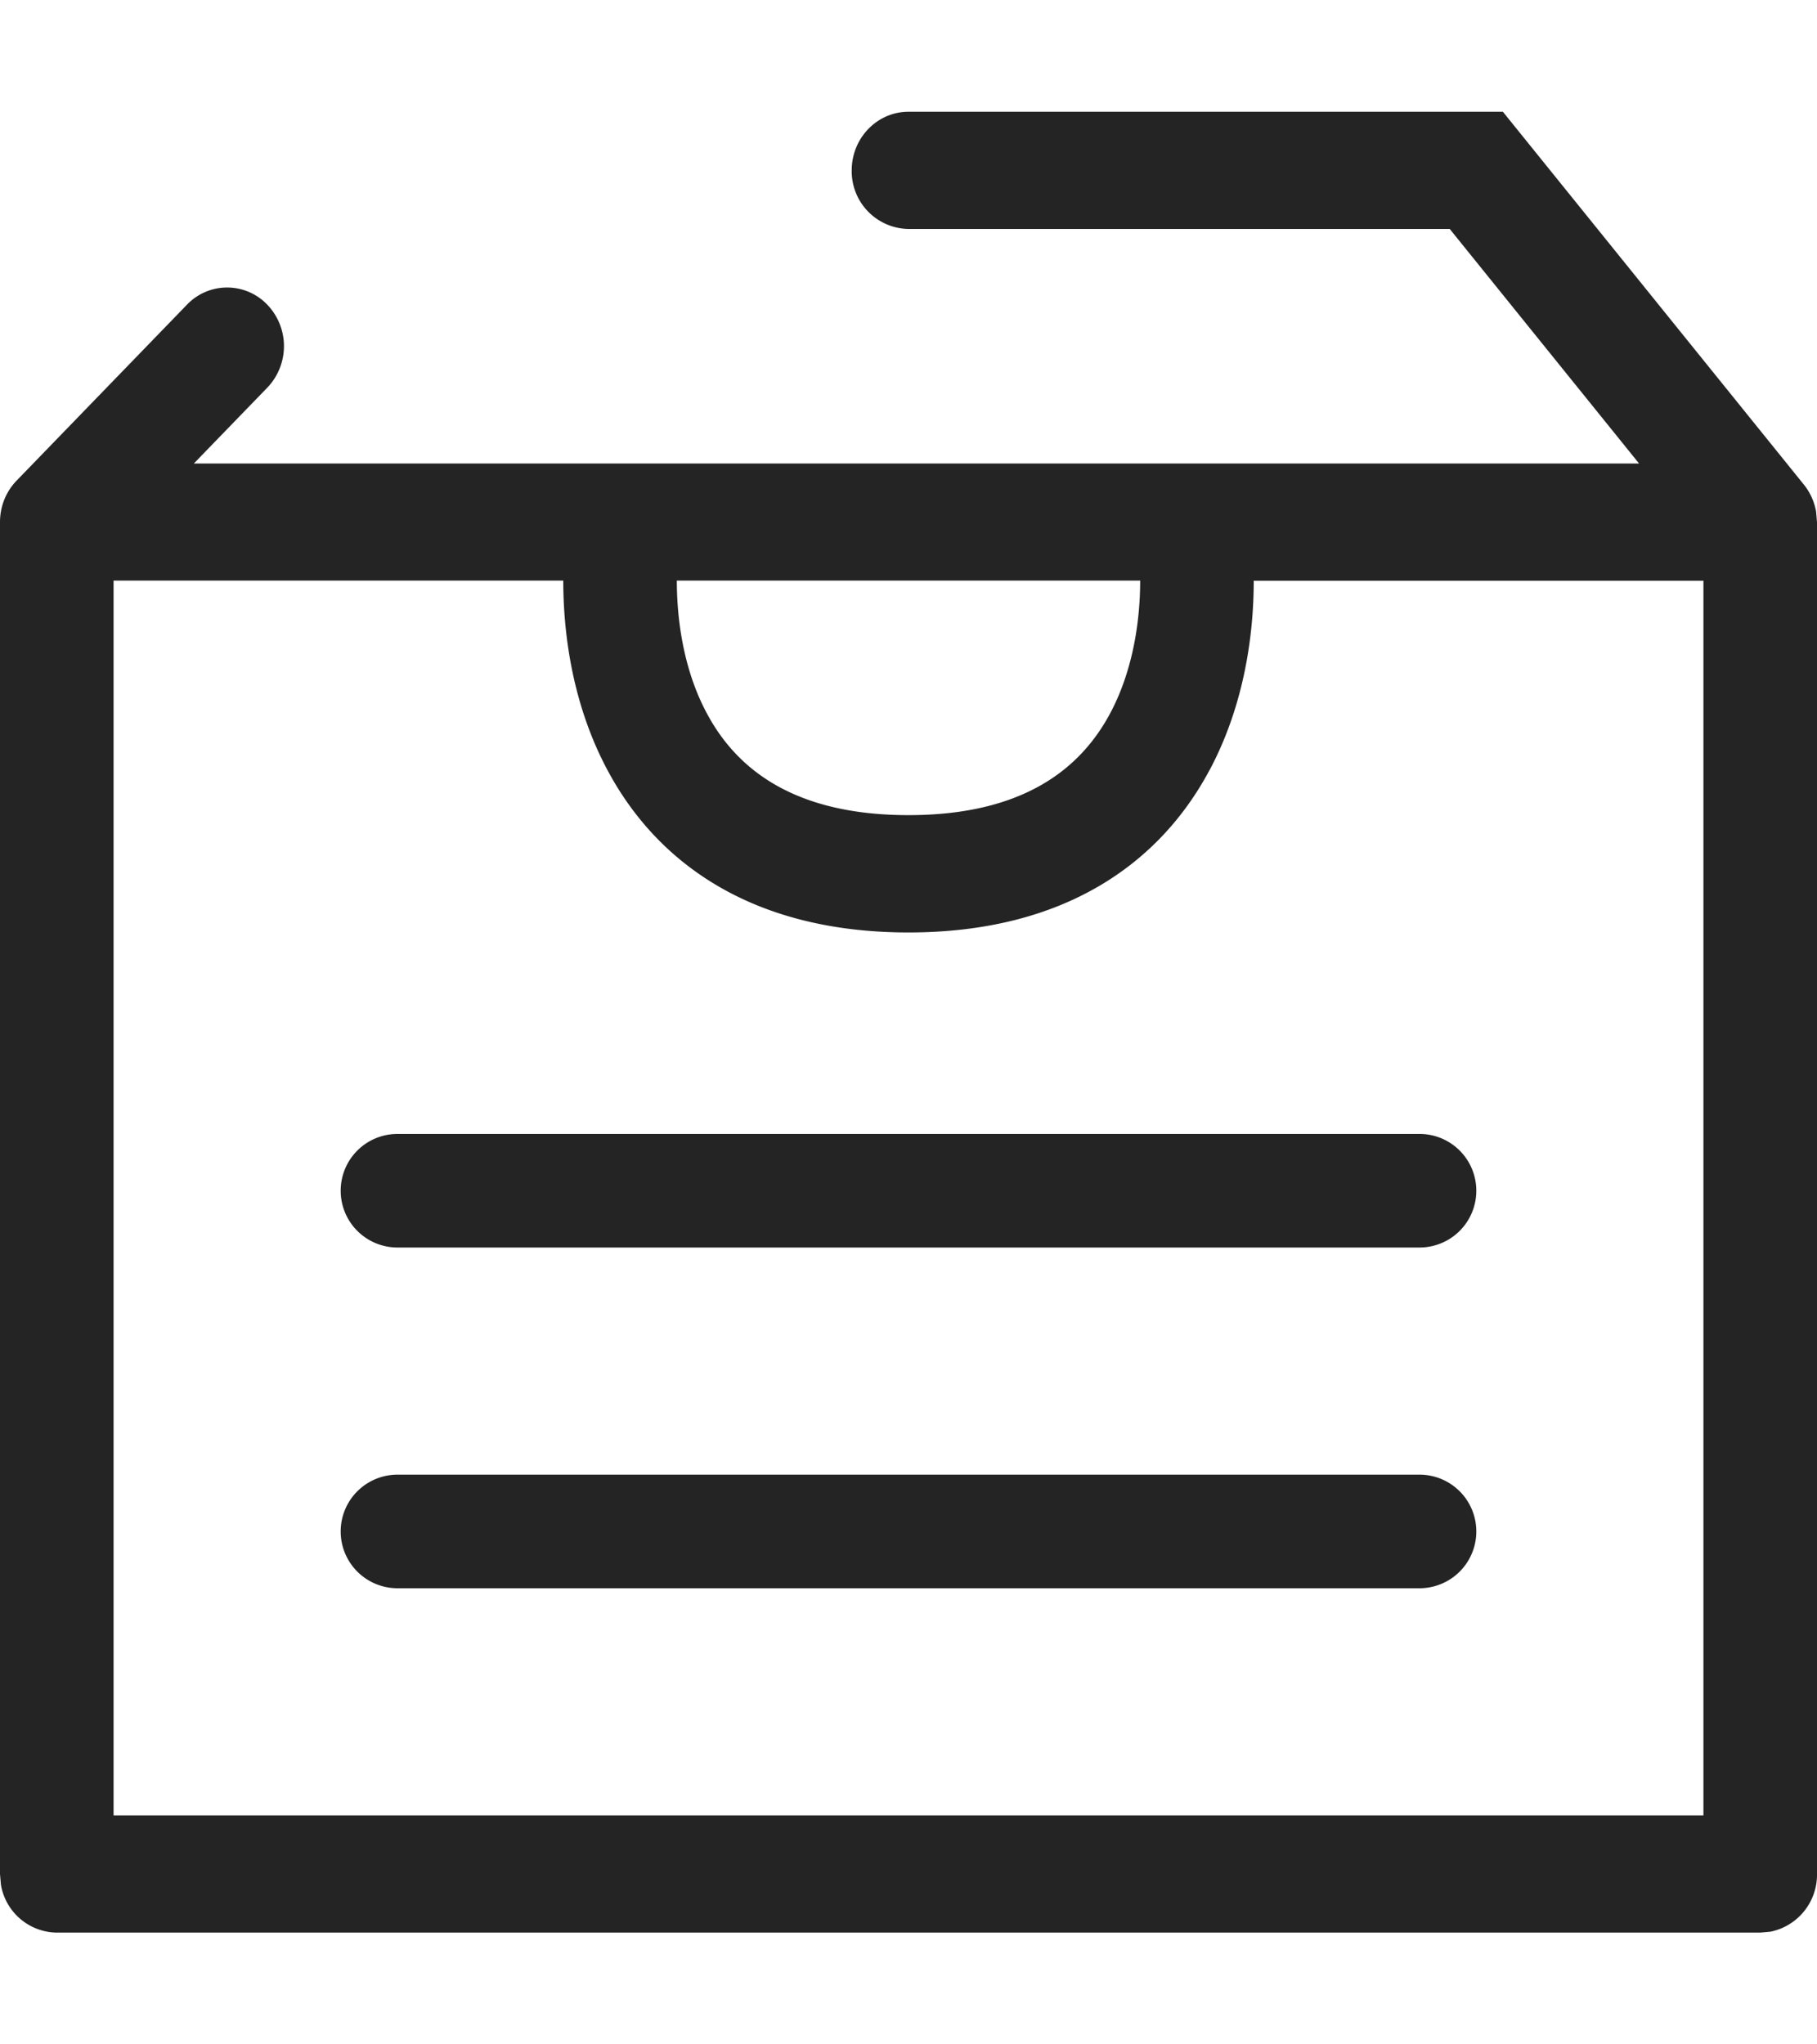 <svg width="16" height="18" fill="none" viewBox="0 0 16 18">
  <path fill="#242424" fill-rule="evenodd" d="M3 10.484a.5.5 0 0 1 .5-.5h9a.5.5 0 1 1 0 1h-9a.5.5 0 0 1-.5-.5Zm.5 2.5a.5.5 0 1 0 0 1h9a.5.5 0 0 0 0-1h-9Z M7.5 1.5c0-.285.224-.516.5-.516h5.234l2.648 3.28c.055.067.094.15.11.24l.008.093V16.5a.512.512 0 0 1-.41.508l-.09.008H.5a.505.505 0 0 1-.492-.423L0 16.5V4.597c0-.143.056-.272.146-.365l1.5-1.549a.489.489 0 0 1 .708 0 .528.528 0 0 1 0 .73l-.647.668h12.726l-1.667-2.065H8a.508.508 0 0 1-.5-.516Zm3.15 5.282C10.21 7.605 9.367 8.21 8 8.21s-2.21-.605-2.65-1.428c-.292-.545-.39-1.152-.39-1.67H1v10.872h14V5.113h-3.96c0 .517-.098 1.124-.39 1.67Zm-.61-1.67H5.96c0 .378.07.808.265 1.17.25.468.742.895 1.775.895s1.524-.427 1.775-.895c.194-.362.265-.792.265-1.17Z" clip-rule="evenodd"/>
</svg>
